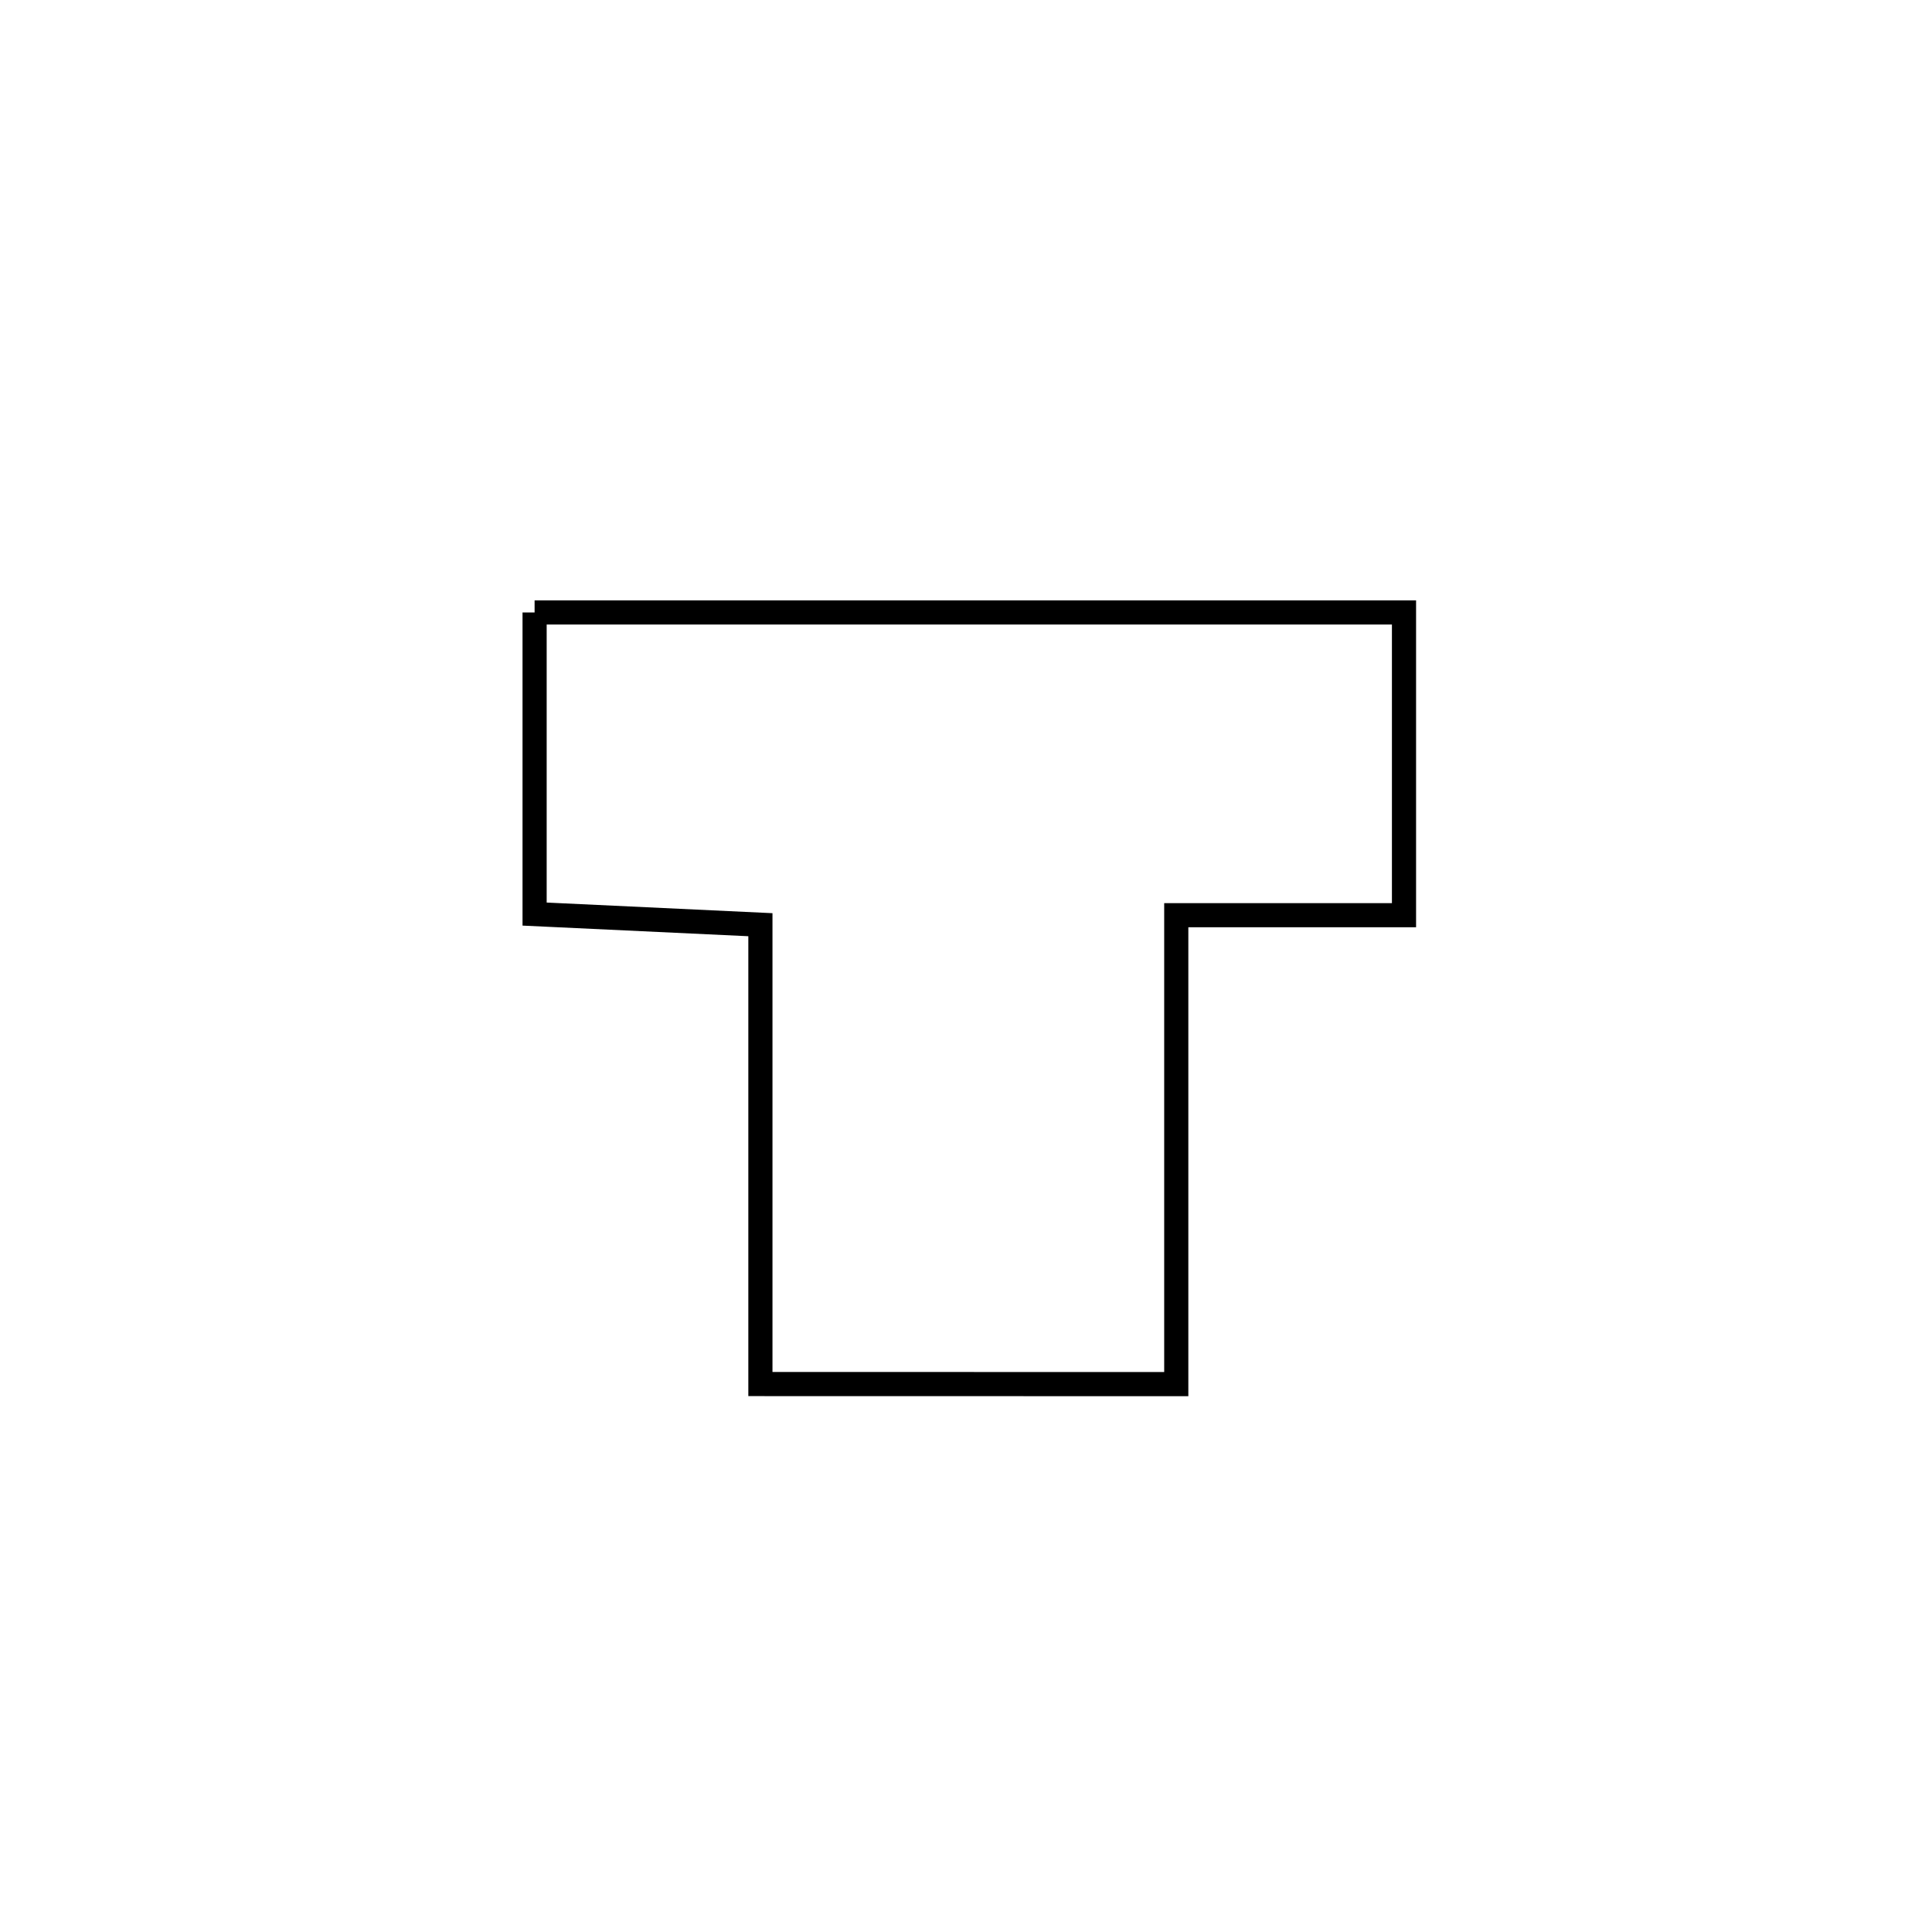 <svg xmlns="http://www.w3.org/2000/svg" viewBox="0.0 0.0 24.0 24.0" height="200px" width="200px"><path fill="none" stroke="black" stroke-width=".3" stroke-opacity="1.0"  filling="0" d="M6.641 7.608 L6.641 7.608 C8.441 7.608 10.241 7.608 12.041 7.608 C13.841 7.608 15.641 7.608 17.441 7.608 L17.441 7.608 C17.441 8.862 17.441 10.116 17.441 11.369 L17.441 11.369 C16.498 11.369 15.555 11.369 14.612 11.369 L14.612 11.369 C14.612 13.311 14.612 15.252 14.612 17.194 L14.612 17.194 C12.89 17.193 11.168 17.193 9.446 17.193 L9.446 17.193 C9.446 15.291 9.446 13.389 9.446 11.487 L9.446 11.487 C8.511 11.443 7.576 11.399 6.641 11.355 L6.641 11.355 C6.641 11.214 6.641 7.716 6.641 7.608 L6.641 7.608"></path></svg>